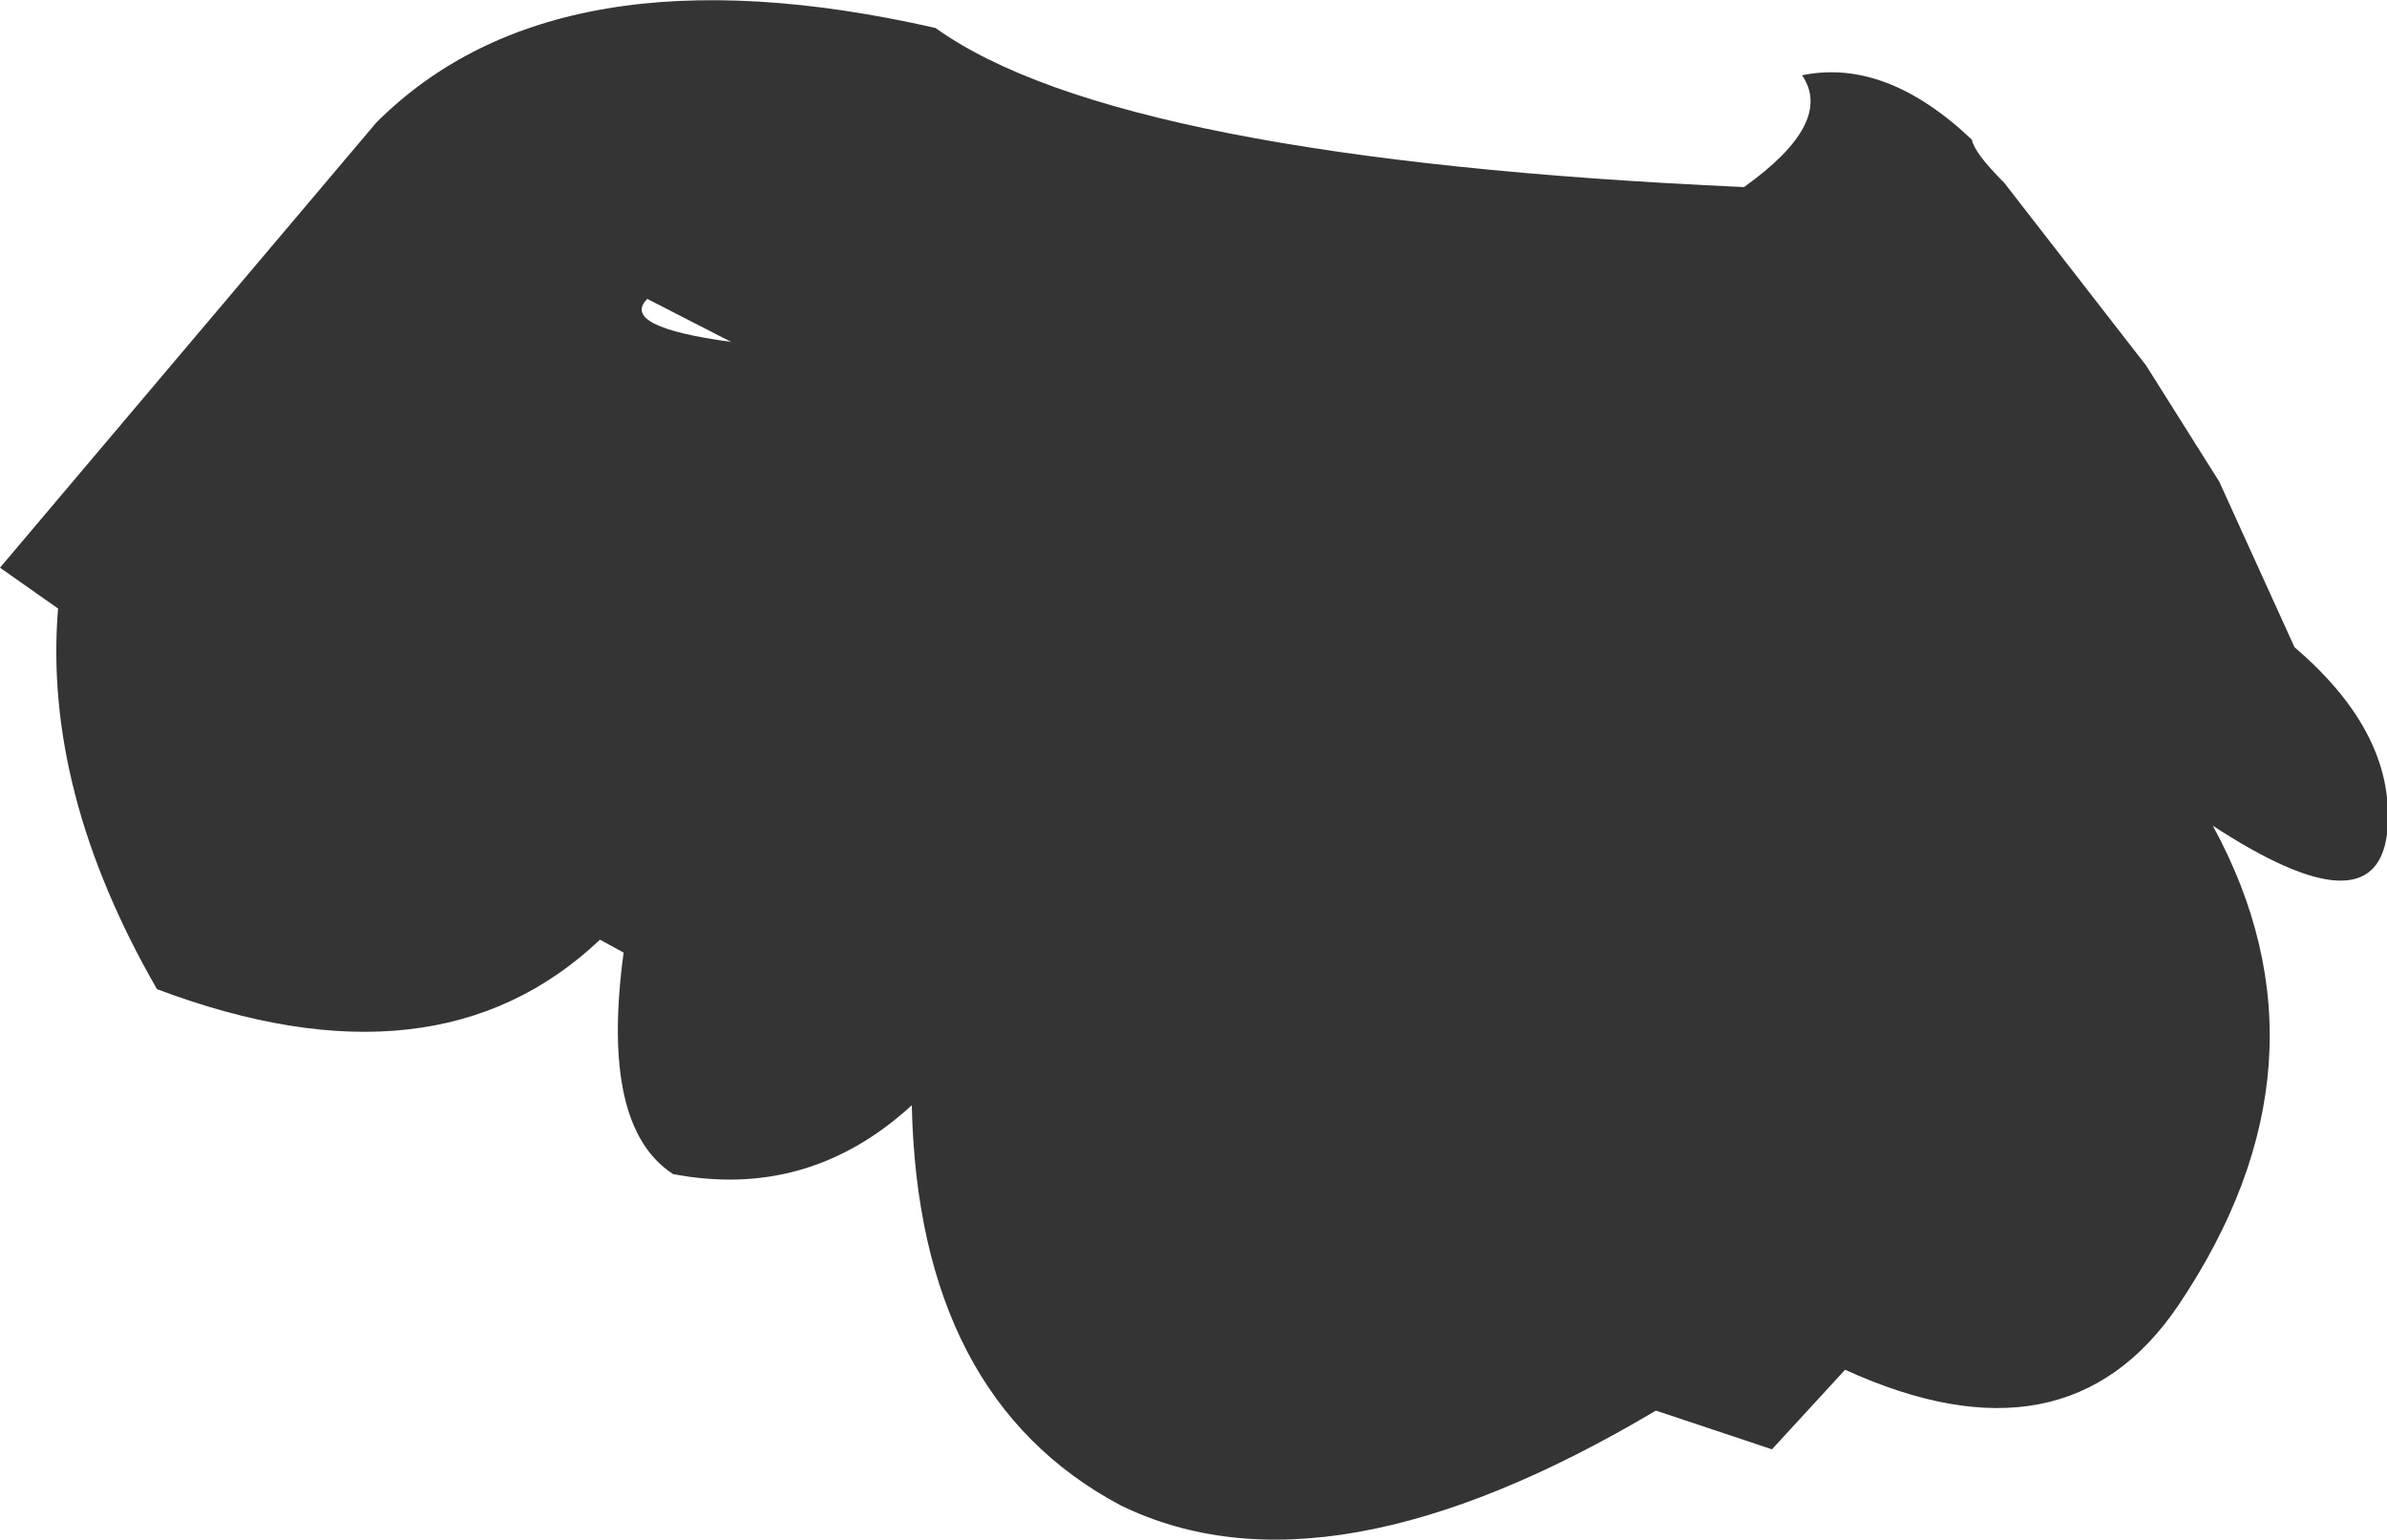 <?xml version="1.0" encoding="UTF-8" standalone="no"?>
<svg xmlns:xlink="http://www.w3.org/1999/xlink" height="35.8px" width="55.5px" xmlns="http://www.w3.org/2000/svg">
  <g transform="matrix(1.0, 0.0, 0.0, 1.0, 27.75, 17.9)">
    <path d="M-27.75 -4.7 L-19.0 -15.05 Q-14.8 -19.25 -6.0 -17.25 -1.75 -14.2 12.8 -13.55 14.9 -15.05 14.15 -16.15 16.1 -16.55 18.1 -14.65 18.15 -14.35 18.85 -13.65 L22.15 -9.4 23.85 -6.7 25.6 -2.85 Q28.0 -0.8 27.75 1.5 27.45 3.75 23.7 1.3 26.7 6.8 22.9 12.45 20.3 16.3 15.15 13.95 L13.45 15.8 10.75 14.9 Q3.1 19.45 -1.7 17.1 -6.4 14.6 -6.55 7.8 -8.95 10.0 -12.1 9.4 -13.8 8.3 -13.25 4.25 L-13.8 3.95 Q-17.6 7.55 -24.1 5.1 -26.75 0.5 -26.4 -3.75 L-27.75 -4.7 M-12.7 -10.95 Q-13.35 -10.3 -10.75 -9.95 L-12.7 -10.95" fill="#343435" fill-rule="evenodd" stroke="none"/>
  </g>
</svg>
